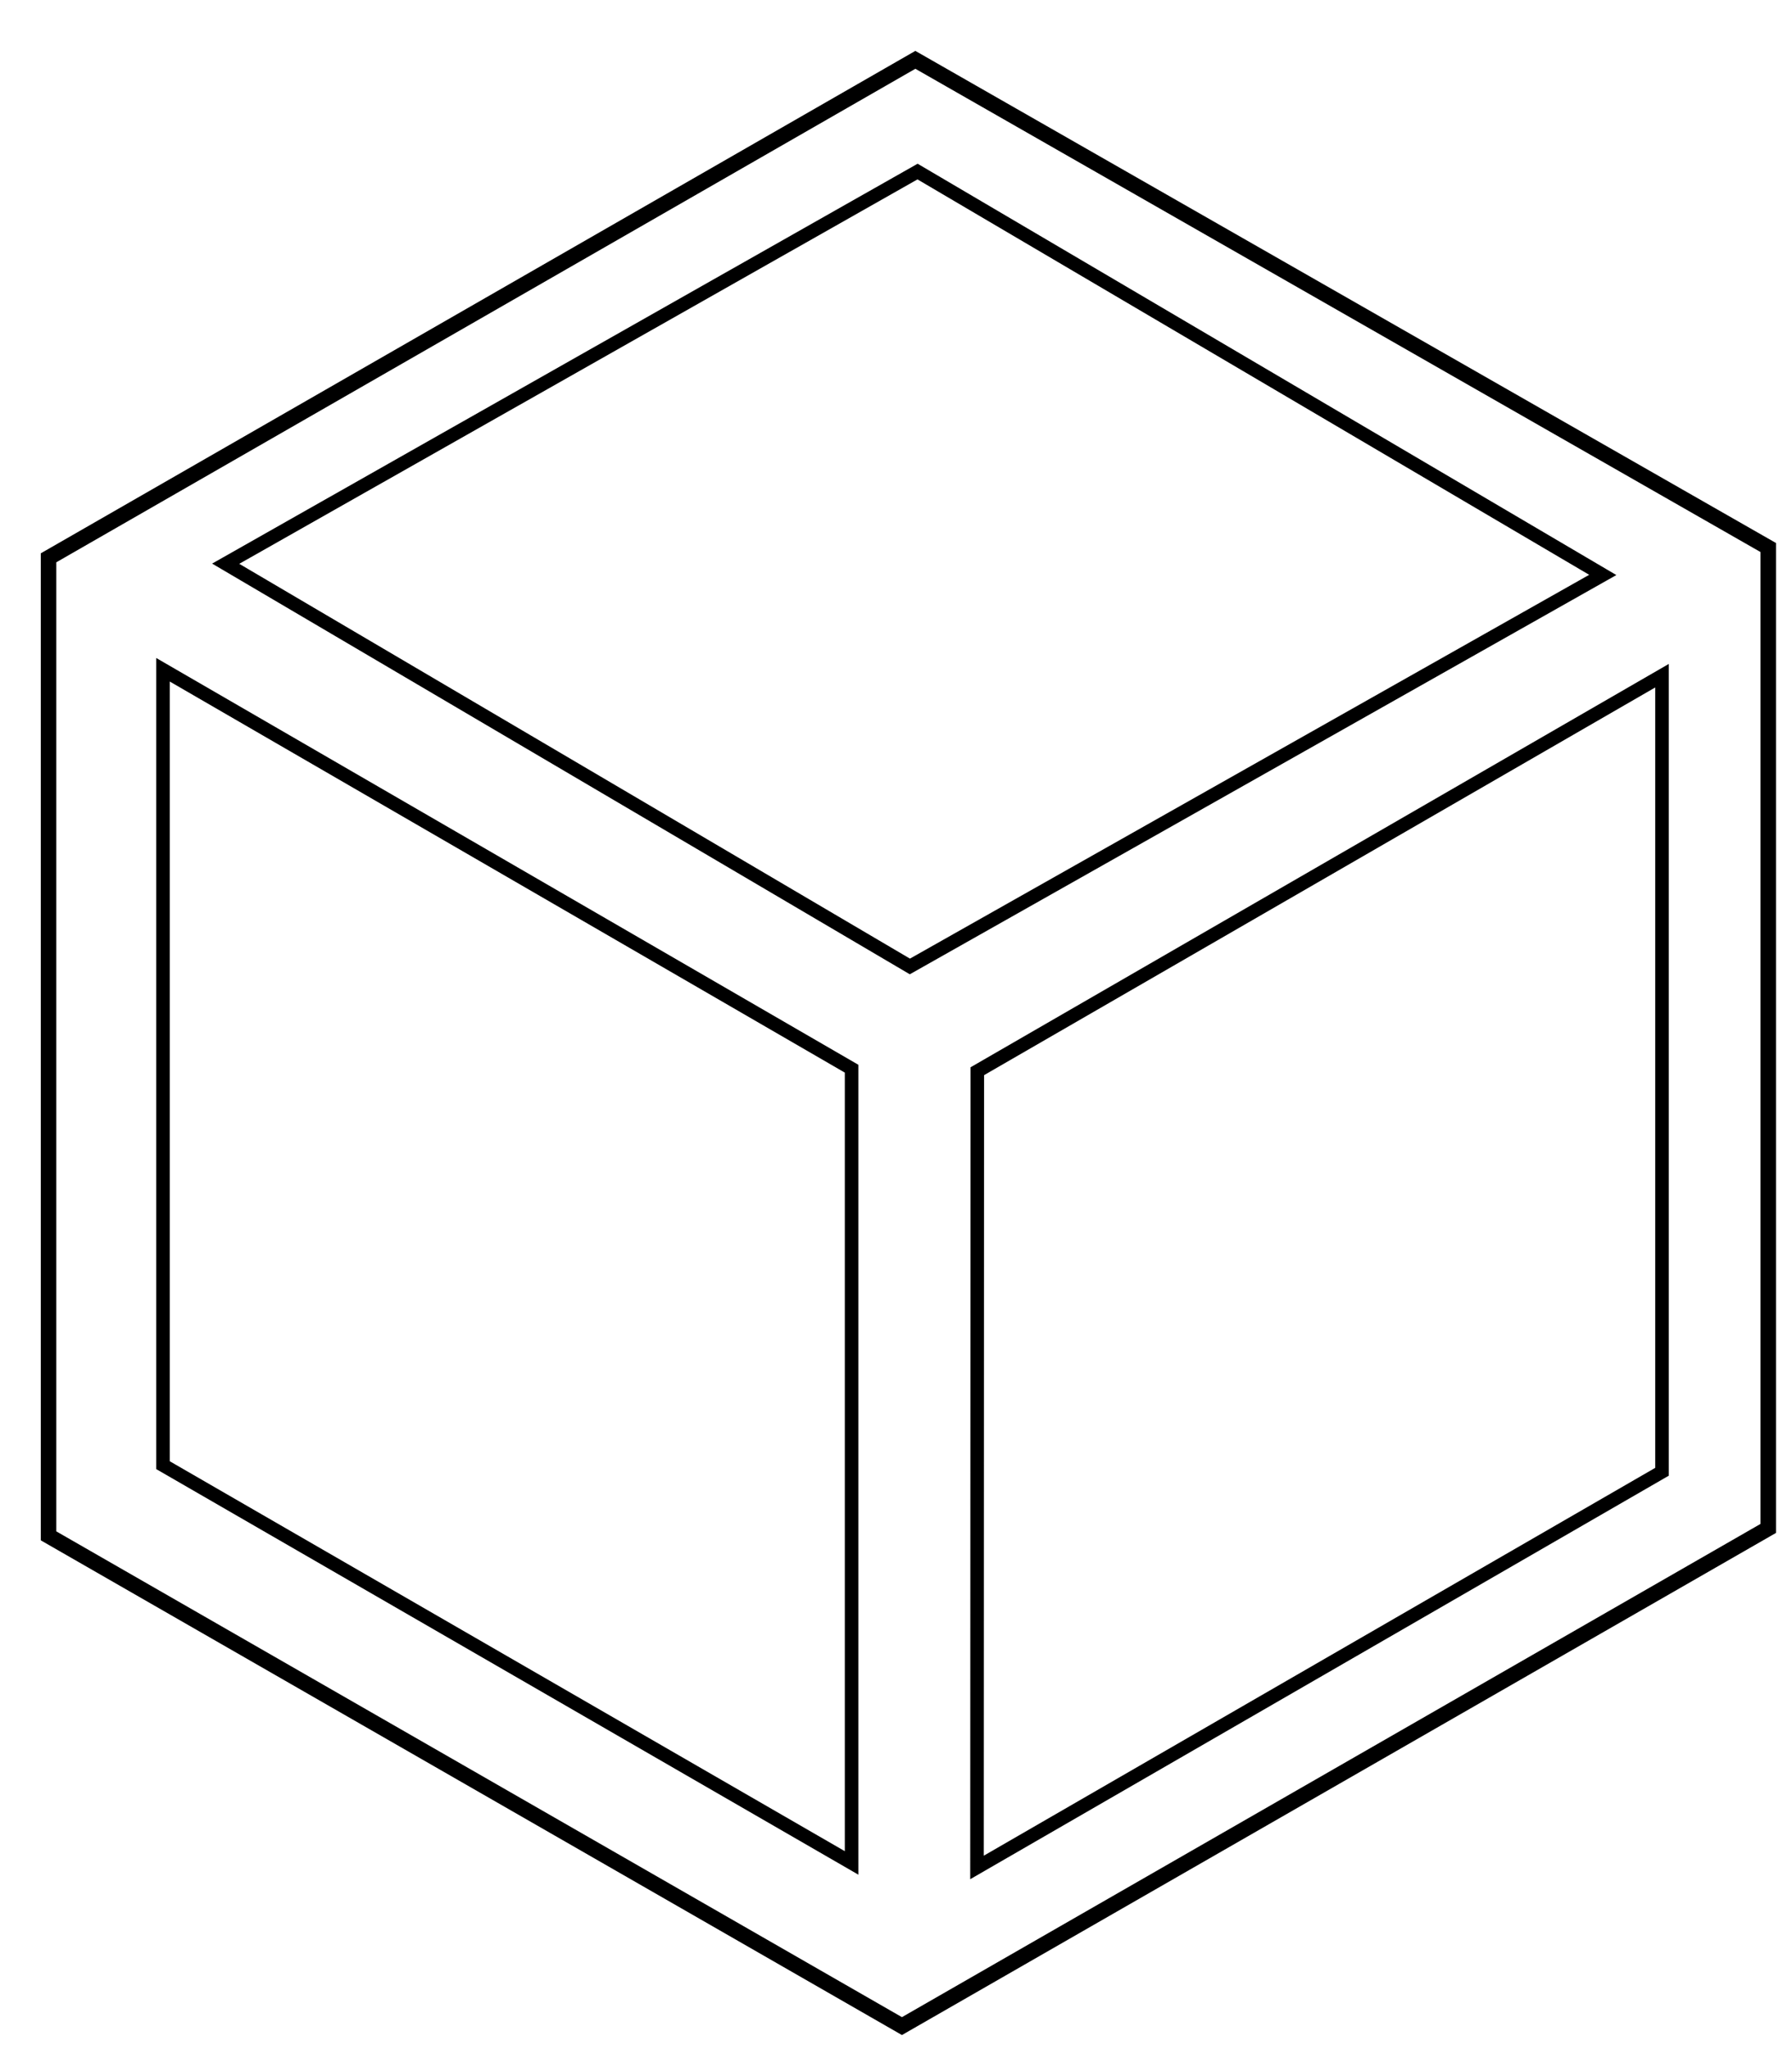 <svg width="35" height="40" viewBox="0 0 35 40" fill="none" xmlns="http://www.w3.org/2000/svg">
<path d="M17.878 1.168L0.948 10.889V29.981L17.616 39.551L34.536 29.836V10.688L17.878 1.168Z" stroke="black" stroke-width="0.303"/>
<path d="M31.304 11.223L17.921 3.349L4.408 11.004L17.771 18.866L31.304 11.223Z" stroke="black" stroke-width="0.265"/>
<path d="M19.088 20.911L32.461 13.19V28.73L19.082 36.454L19.088 20.911Z" stroke="black" stroke-width="0.265"/>
<path d="M3.183 13.074V28.601L16.633 36.366V20.862L3.183 13.074Z" stroke="black" stroke-width="0.265"/>
</svg>

